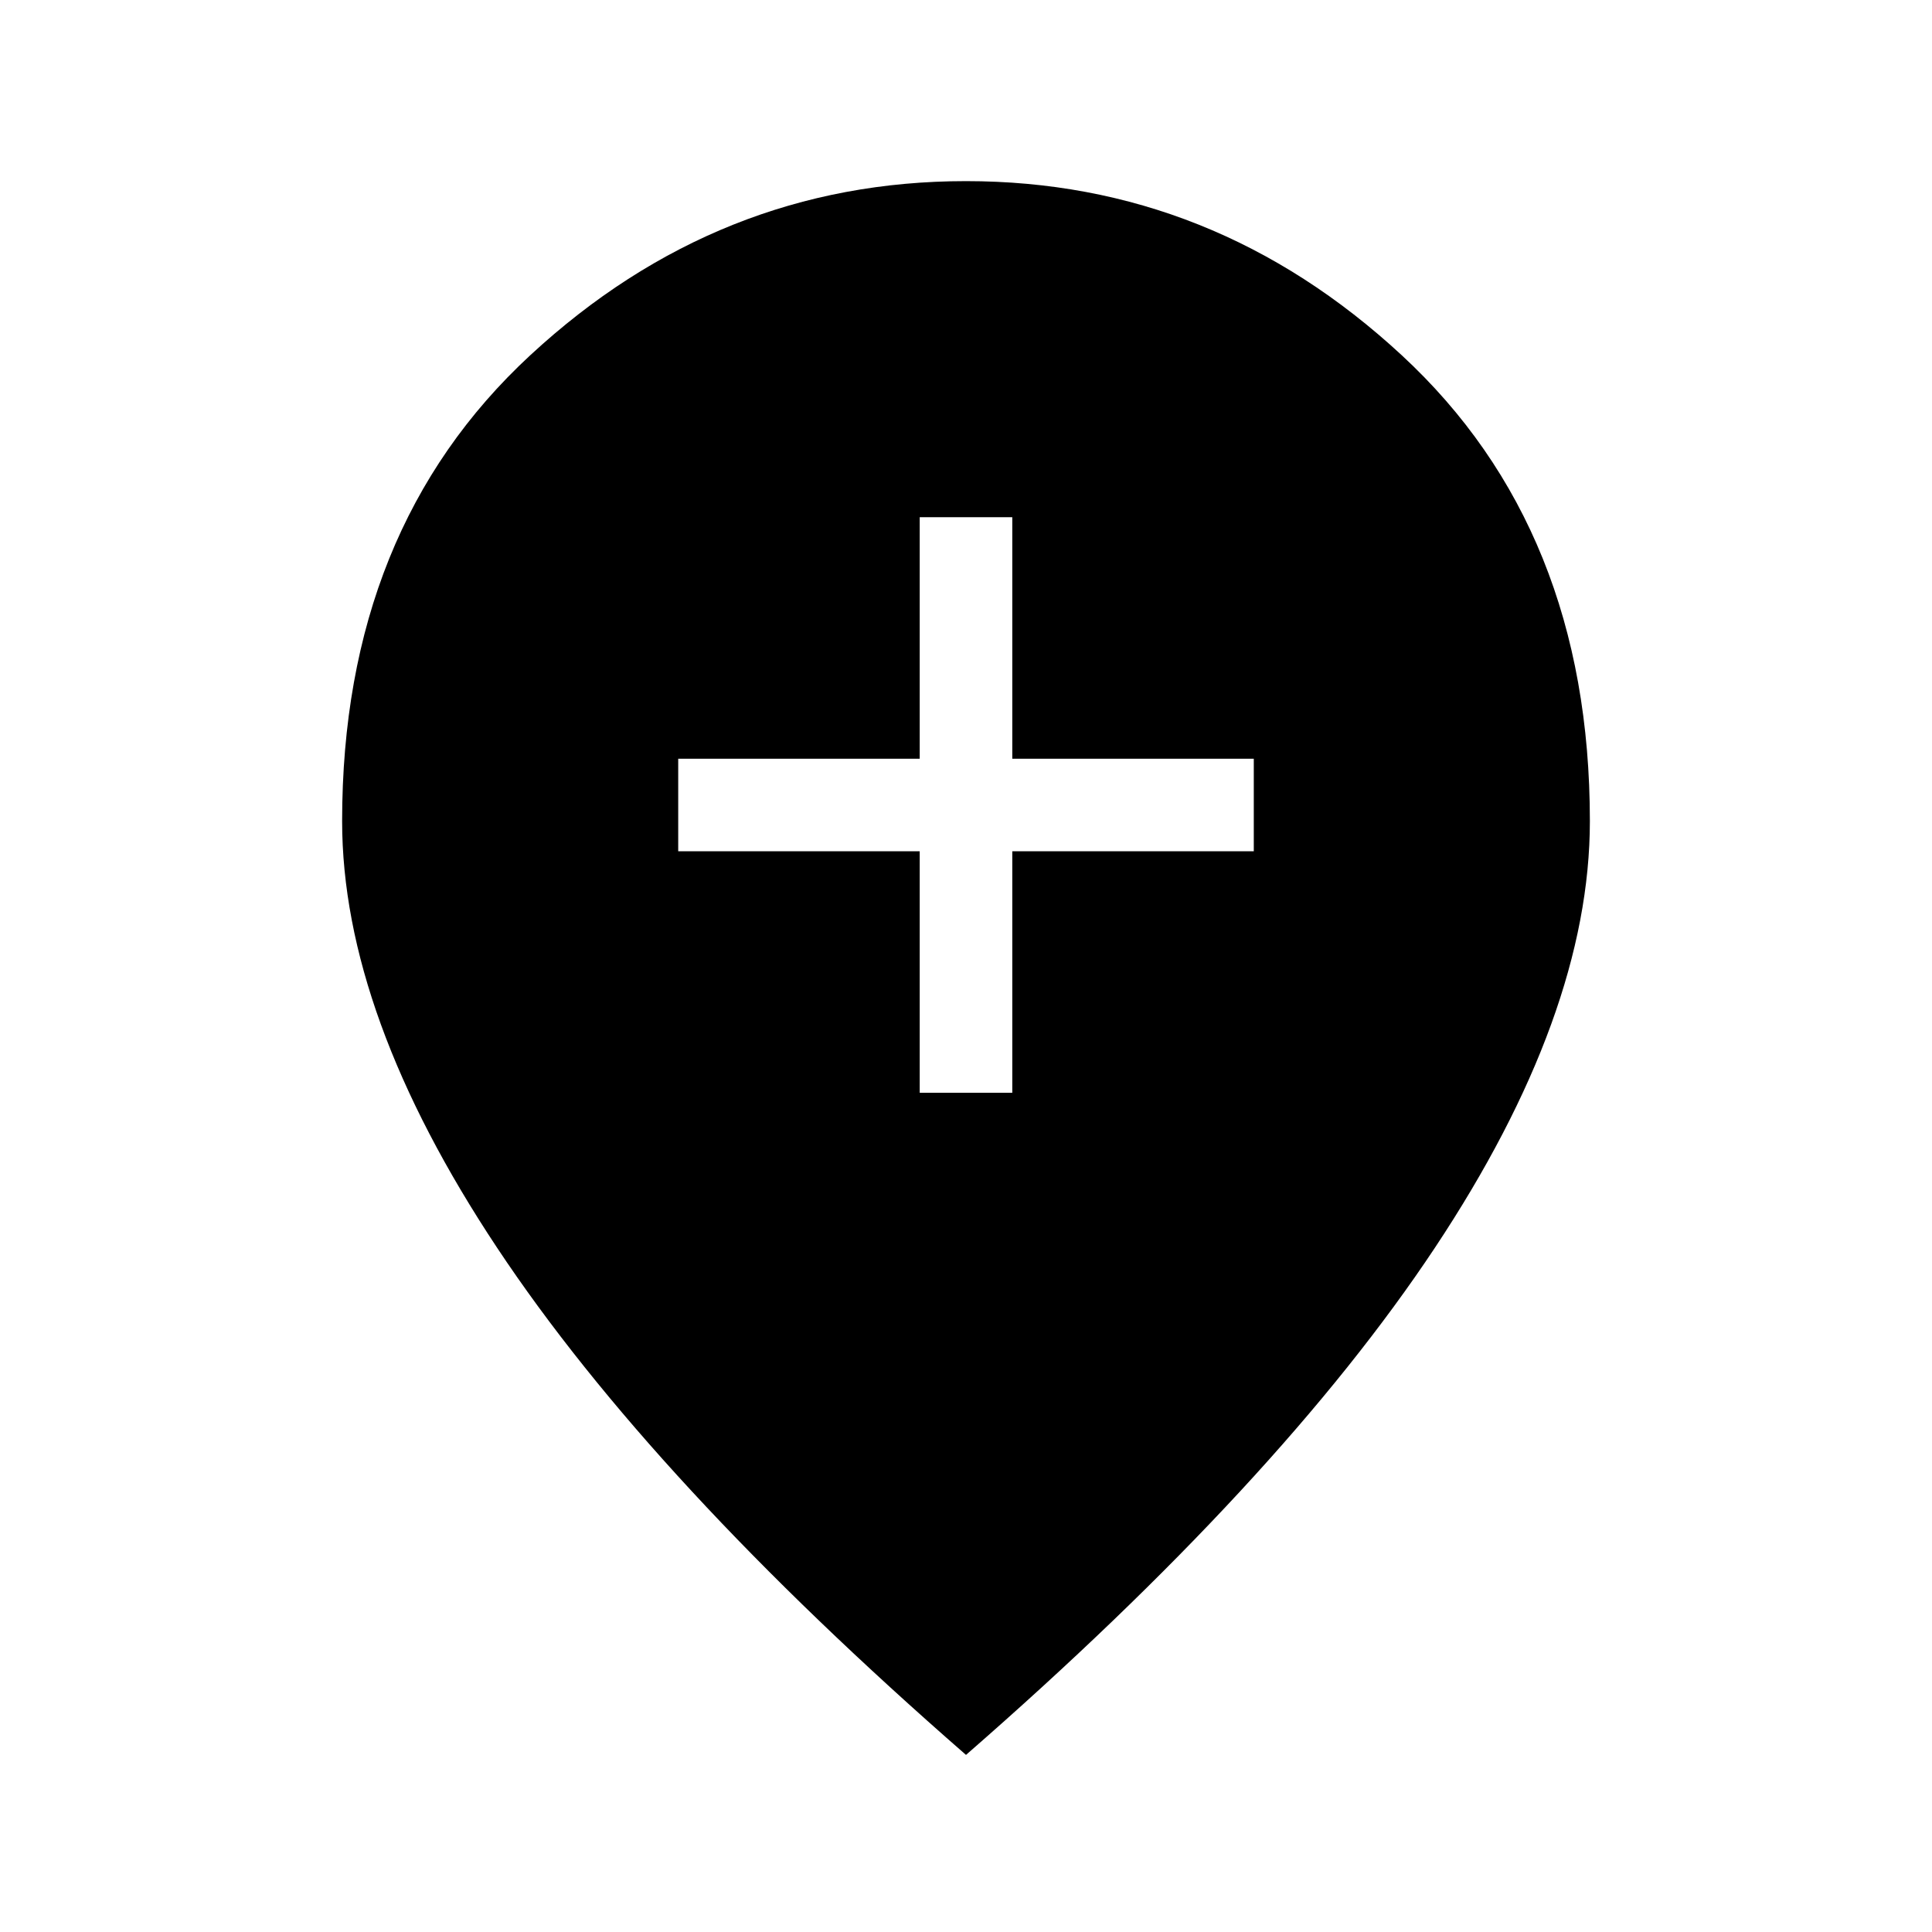 <svg xmlns="http://www.w3.org/2000/svg" height="48" width="48"><path d="M22.85 27.15H25.15V21.15H31.15V18.85H25.15V12.85H22.85V18.85H16.85V21.15H22.85ZM24 43.6Q16.2 36.8 12.35 31Q8.5 25.2 8.5 20.4Q8.5 13.15 13.175 8.825Q17.85 4.5 24 4.5Q30.15 4.5 34.825 8.825Q39.5 13.15 39.5 20.4Q39.5 25.2 35.65 31Q31.8 36.8 24 43.6Z"/></svg>